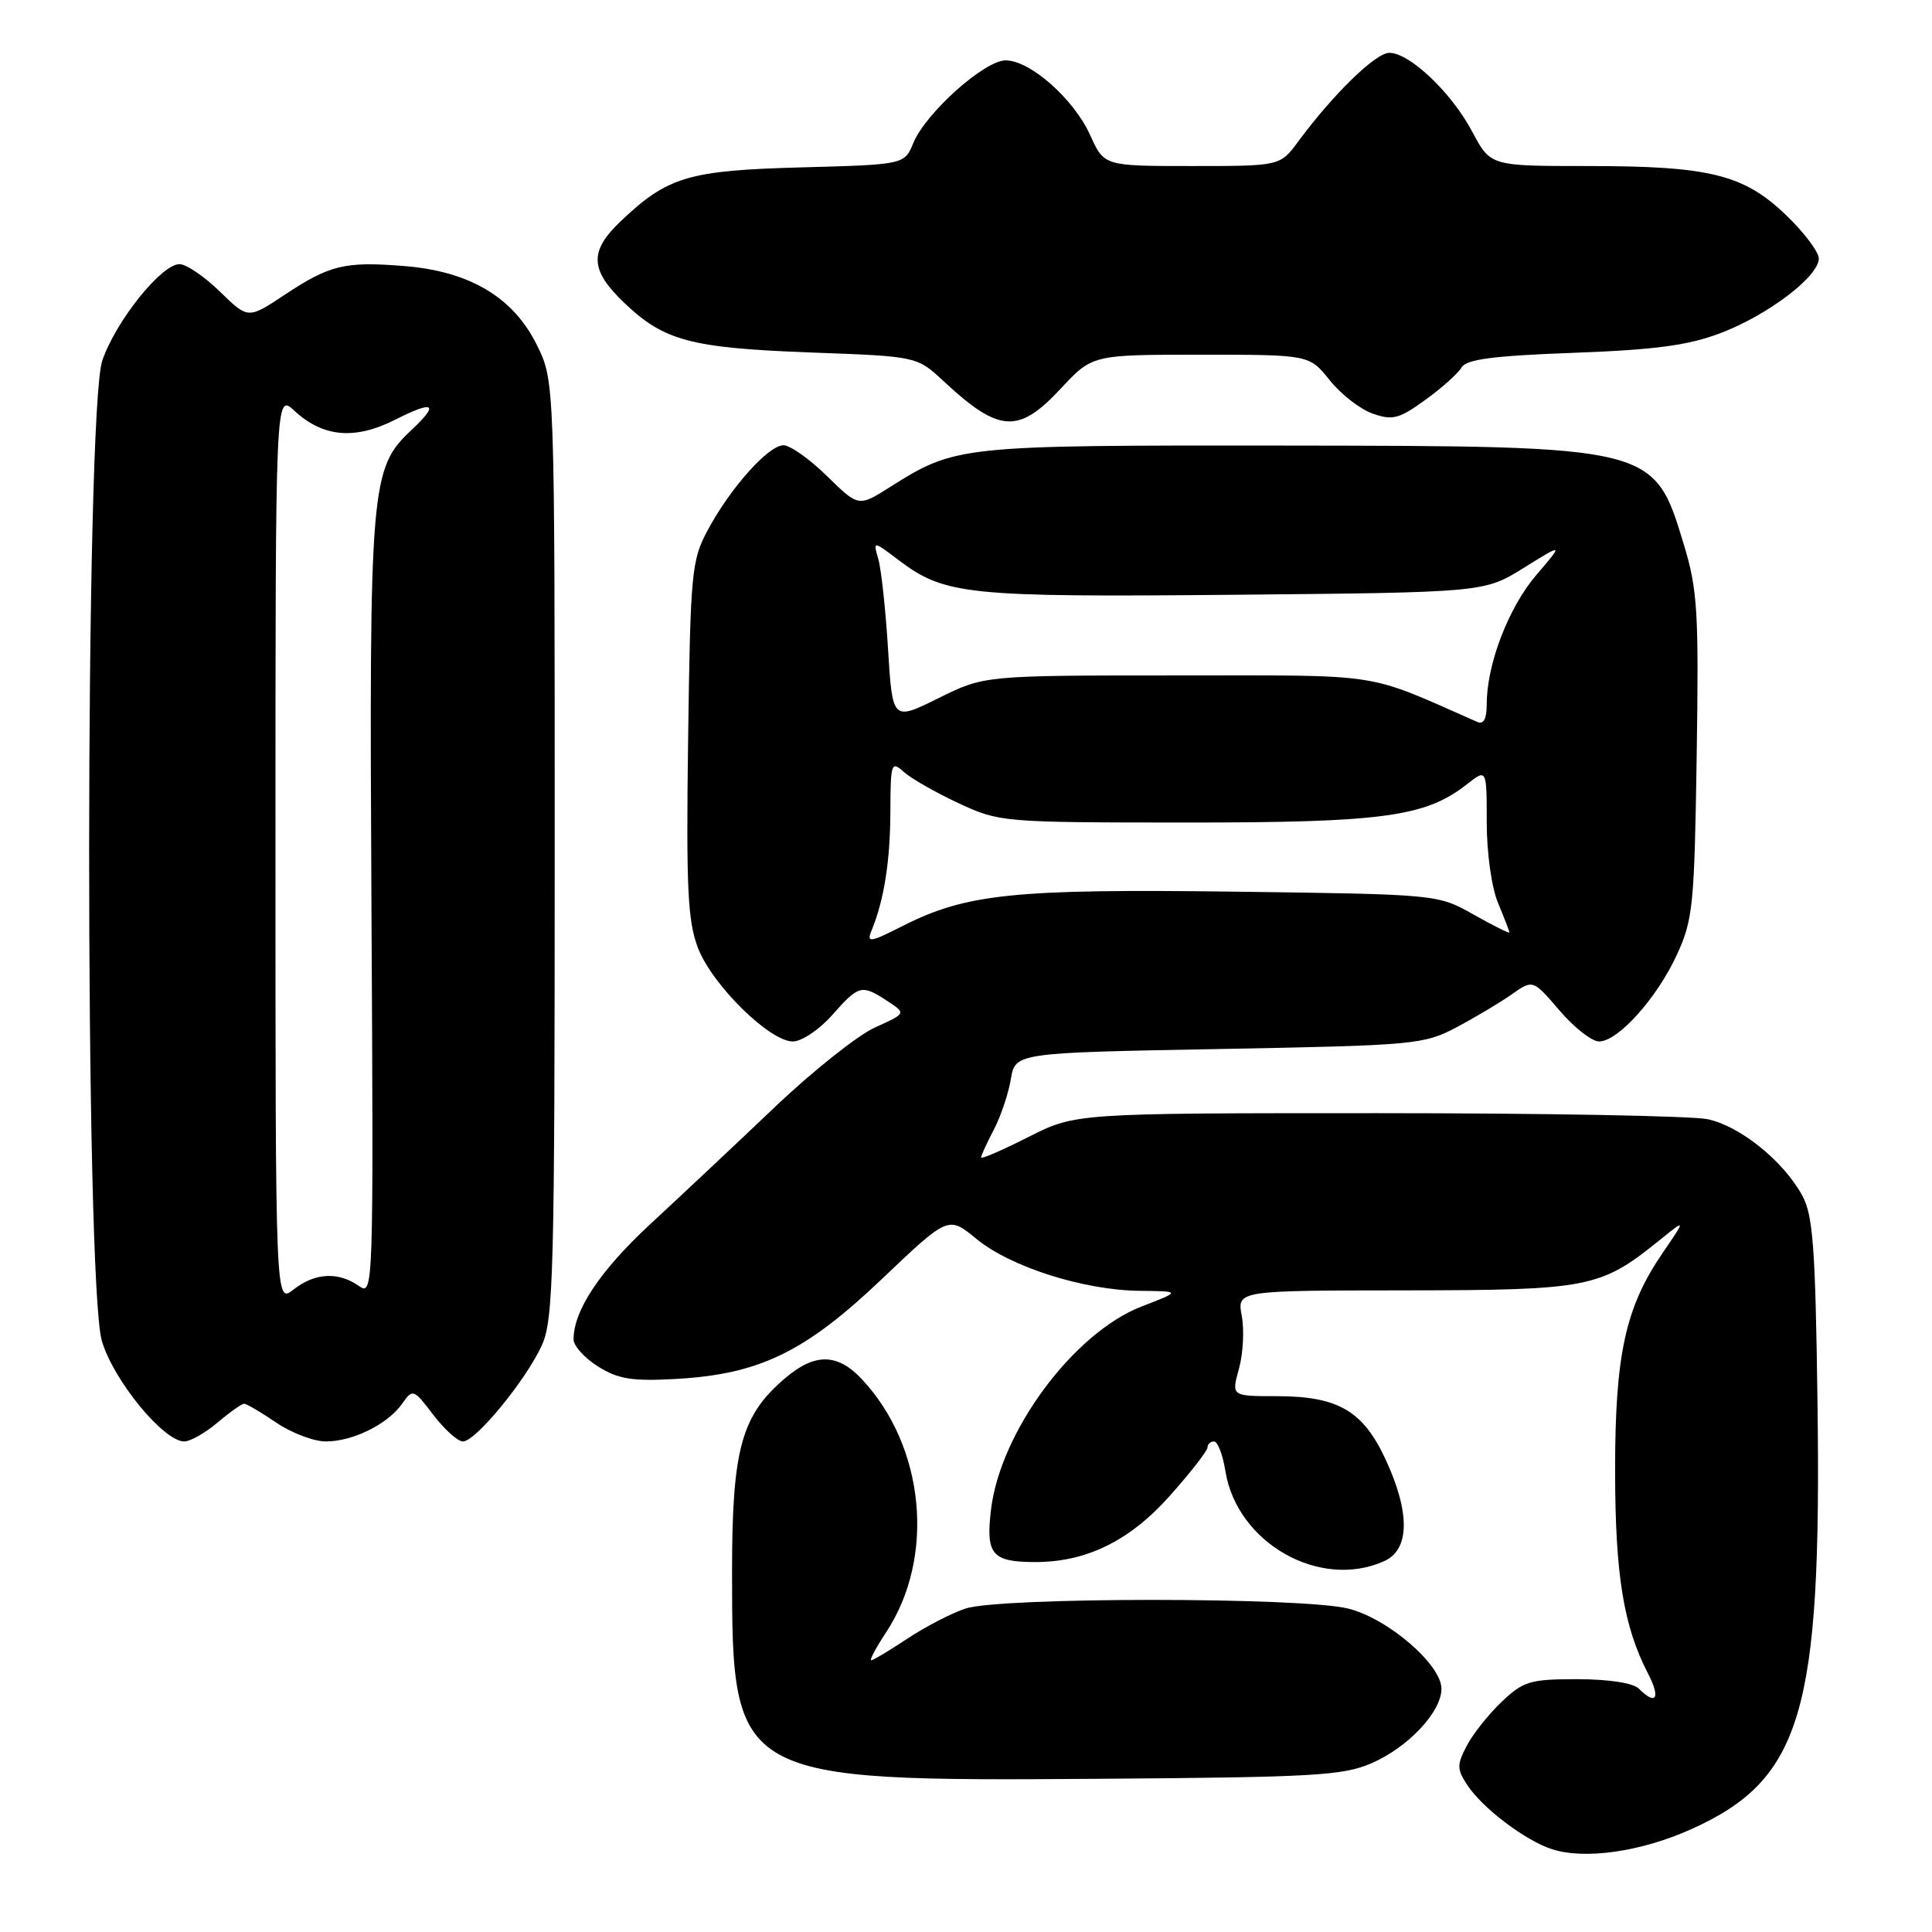 <?xml version="1.0" encoding="UTF-8" standalone="no"?>
<!DOCTYPE svg PUBLIC "-//W3C//DTD SVG 1.1//EN" "http://www.w3.org/Graphics/SVG/1.1/DTD/svg11.dtd" >
<svg xmlns="http://www.w3.org/2000/svg" xmlns:xlink="http://www.w3.org/1999/xlink" version="1.1" viewBox="0 0 256 256">
 <g >
 <path fill="currentColor"
d=" M 224.05 242.40 C 238.75 235.80 241.38 226.95 240.83 185.99 C 240.55 165.25 240.24 161.02 238.80 158.40 C 236.30 153.83 230.57 149.21 226.27 148.30 C 224.20 147.86 204.50 147.50 182.50 147.50 C 142.50 147.50 142.50 147.50 136.25 150.67 C 132.81 152.41 130.00 153.63 130.00 153.37 C 130.00 153.11 130.76 151.46 131.68 149.70 C 132.60 147.94 133.62 144.93 133.94 143.00 C 134.53 139.50 134.53 139.50 161.52 139.00 C 187.52 138.52 188.66 138.41 193.00 136.12 C 195.47 134.81 198.76 132.85 200.31 131.76 C 203.12 129.78 203.12 129.78 206.64 133.89 C 208.57 136.15 210.93 138.00 211.88 138.00 C 214.40 138.00 219.55 132.26 222.20 126.50 C 224.33 121.87 224.52 119.94 224.82 100.17 C 225.11 80.97 224.94 78.16 223.10 72.09 C 219.14 59.07 219.25 59.10 169.88 59.04 C 127.11 59.00 126.64 59.05 117.99 64.50 C 113.76 67.18 113.76 67.18 109.59 63.09 C 107.30 60.84 104.70 59.00 103.82 59.00 C 101.81 59.00 96.75 64.68 93.76 70.28 C 91.63 74.26 91.48 75.85 91.18 97.93 C 90.91 117.65 91.12 122.03 92.48 125.60 C 94.35 130.49 101.97 138.00 105.06 138.00 C 106.22 138.00 108.57 136.43 110.27 134.50 C 113.81 130.50 114.17 130.41 117.58 132.64 C 120.08 134.28 120.08 134.28 115.97 136.13 C 113.70 137.14 107.70 141.91 102.63 146.73 C 97.56 151.56 90.15 158.51 86.17 162.20 C 79.50 168.38 76.00 173.64 76.00 177.48 C 76.00 178.33 77.46 179.95 79.25 181.07 C 81.92 182.74 83.75 183.04 89.50 182.72 C 100.61 182.11 106.66 179.18 116.87 169.46 C 125.66 161.10 125.66 161.10 129.37 164.15 C 133.88 167.87 143.58 170.96 151.00 171.04 C 156.50 171.10 156.50 171.10 151.29 173.11 C 142.28 176.57 132.53 189.71 131.31 200.06 C 130.61 205.96 131.44 206.96 137.07 206.98 C 143.91 207.01 149.67 204.20 155.01 198.20 C 157.75 195.12 160.00 192.24 160.00 191.80 C 160.00 191.36 160.39 191.00 160.87 191.00 C 161.35 191.00 162.03 192.77 162.37 194.92 C 163.90 204.48 174.94 210.72 183.45 206.84 C 186.82 205.31 186.86 200.38 183.57 193.32 C 180.58 186.91 177.27 185.00 169.13 185.00 C 163.16 185.00 163.16 185.00 164.17 181.36 C 164.72 179.36 164.89 176.21 164.54 174.36 C 163.91 171.00 163.91 171.00 186.20 170.98 C 210.61 170.95 212.07 170.66 219.95 164.29 C 223.40 161.50 223.40 161.50 220.30 166.03 C 215.36 173.26 214.00 179.52 214.01 194.93 C 214.02 208.68 215.13 215.49 218.37 221.75 C 220.07 225.03 219.45 226.05 217.15 223.75 C 216.40 223.00 213.18 222.51 209.02 222.50 C 202.74 222.50 201.86 222.76 198.98 225.50 C 197.24 227.15 195.16 229.77 194.35 231.33 C 193.04 233.83 193.04 234.42 194.41 236.51 C 196.43 239.59 202.13 243.90 205.68 245.04 C 210.03 246.43 217.45 245.36 224.05 242.40 Z  M 181.75 233.63 C 186.60 231.52 191.00 226.83 191.00 223.77 C 191.00 220.57 183.92 214.47 178.67 213.15 C 172.56 211.61 132.46 211.61 127.90 213.15 C 126.03 213.78 122.56 215.58 120.20 217.15 C 117.83 218.72 115.69 220.00 115.44 220.00 C 115.18 220.00 116.08 218.31 117.44 216.25 C 123.97 206.31 122.56 191.66 114.20 182.75 C 111.00 179.33 108.03 179.26 104.15 182.52 C 98.22 187.51 97.00 191.93 97.00 208.35 C 97.00 235.83 97.37 236.04 145.50 235.70 C 174.13 235.50 177.95 235.28 181.75 233.63 Z  M 28.82 188.50 C 30.45 187.12 32.04 186.00 32.35 186.00 C 32.66 186.00 34.57 187.12 36.60 188.50 C 38.62 189.88 41.59 191.00 43.19 191.00 C 46.76 191.00 51.40 188.70 53.30 185.98 C 54.69 184.00 54.79 184.03 57.41 187.47 C 58.89 189.41 60.66 191.00 61.34 191.00 C 63.03 191.00 69.72 182.84 71.80 178.25 C 73.34 174.85 73.50 168.68 73.50 112.50 C 73.50 50.50 73.50 50.50 71.15 45.74 C 68.03 39.39 62.25 35.95 53.55 35.25 C 45.67 34.62 43.71 35.09 37.66 39.10 C 32.87 42.28 32.87 42.28 29.14 38.64 C 27.09 36.64 24.68 35.00 23.79 35.00 C 21.38 35.00 15.34 42.55 13.55 47.79 C 11.26 54.51 11.22 170.01 13.50 177.70 C 15.06 182.94 21.68 191.00 24.42 191.00 C 25.21 191.00 27.18 189.88 28.82 188.50 Z  M 140.55 51.50 C 144.74 47.00 144.74 47.00 159.12 47.00 C 173.50 47.00 173.50 47.00 176.20 50.39 C 177.69 52.25 180.25 54.24 181.90 54.81 C 184.52 55.73 185.40 55.50 188.87 52.98 C 191.06 51.40 193.22 49.46 193.67 48.68 C 194.30 47.61 197.90 47.14 208.50 46.75 C 219.37 46.35 223.73 45.76 228.00 44.13 C 234.26 41.75 241.00 36.63 241.00 34.26 C 241.00 33.38 239.04 30.78 236.64 28.48 C 231.03 23.11 226.54 22.00 210.31 22.00 C 197.50 22.00 197.50 22.00 195.09 17.47 C 192.34 12.27 186.79 7.00 184.09 7.00 C 182.28 7.00 176.68 12.45 172.02 18.75 C 169.62 22.00 169.62 22.00 157.96 22.00 C 146.30 22.00 146.30 22.00 144.46 17.92 C 142.30 13.12 136.51 8.00 133.25 8.00 C 130.45 8.00 122.68 14.95 121.03 18.93 C 119.84 21.81 119.84 21.81 106.17 22.18 C 91.23 22.58 88.47 23.40 82.25 29.31 C 78.04 33.31 78.15 35.78 82.75 40.16 C 88.01 45.18 91.56 46.11 107.50 46.71 C 121.50 47.22 121.50 47.22 125.00 50.48 C 132.39 57.36 134.94 57.52 140.55 51.50 Z  M 115.47 123.34 C 117.14 119.29 117.95 114.17 117.98 107.60 C 118.00 101.08 118.10 100.78 119.75 102.28 C 120.72 103.15 123.98 105.01 127.00 106.42 C 132.43 108.95 132.82 108.98 157.07 108.99 C 183.24 109.00 188.89 108.23 194.36 103.93 C 197.00 101.85 197.00 101.85 197.00 108.96 C 197.00 113.01 197.64 117.61 198.50 119.65 C 199.32 121.63 200.00 123.38 200.00 123.55 C 200.00 123.72 197.86 122.65 195.25 121.18 C 190.50 118.50 190.50 118.50 163.59 118.15 C 134.36 117.77 128.04 118.43 119.64 122.68 C 115.29 124.89 114.81 124.96 115.47 123.34 Z  M 117.67 86.01 C 117.35 80.78 116.77 75.41 116.38 74.08 C 115.68 71.65 115.68 71.65 119.09 74.23 C 125.20 78.84 128.12 79.14 163.59 78.81 C 196.68 78.50 196.68 78.50 201.93 75.23 C 207.18 71.97 207.18 71.97 203.57 76.19 C 199.89 80.49 197.00 88.01 197.00 93.29 C 197.00 95.26 196.59 96.03 195.75 95.66 C 180.64 89.01 183.80 89.50 155.96 89.50 C 130.43 89.50 130.43 89.50 124.35 92.51 C 118.26 95.53 118.26 95.53 117.67 86.01 Z  M 36.50 112.43 C 36.50 52.11 36.50 52.11 39.00 54.42 C 42.81 57.95 47.03 58.32 52.41 55.59 C 57.52 53.01 58.25 53.48 54.53 56.97 C 49.09 62.08 48.92 64.09 49.22 120.22 C 49.50 171.35 49.48 171.75 47.53 170.38 C 44.81 168.48 41.71 168.65 38.88 170.88 C 36.50 172.75 36.50 172.75 36.50 112.43 Z "/>
</g>
</svg>